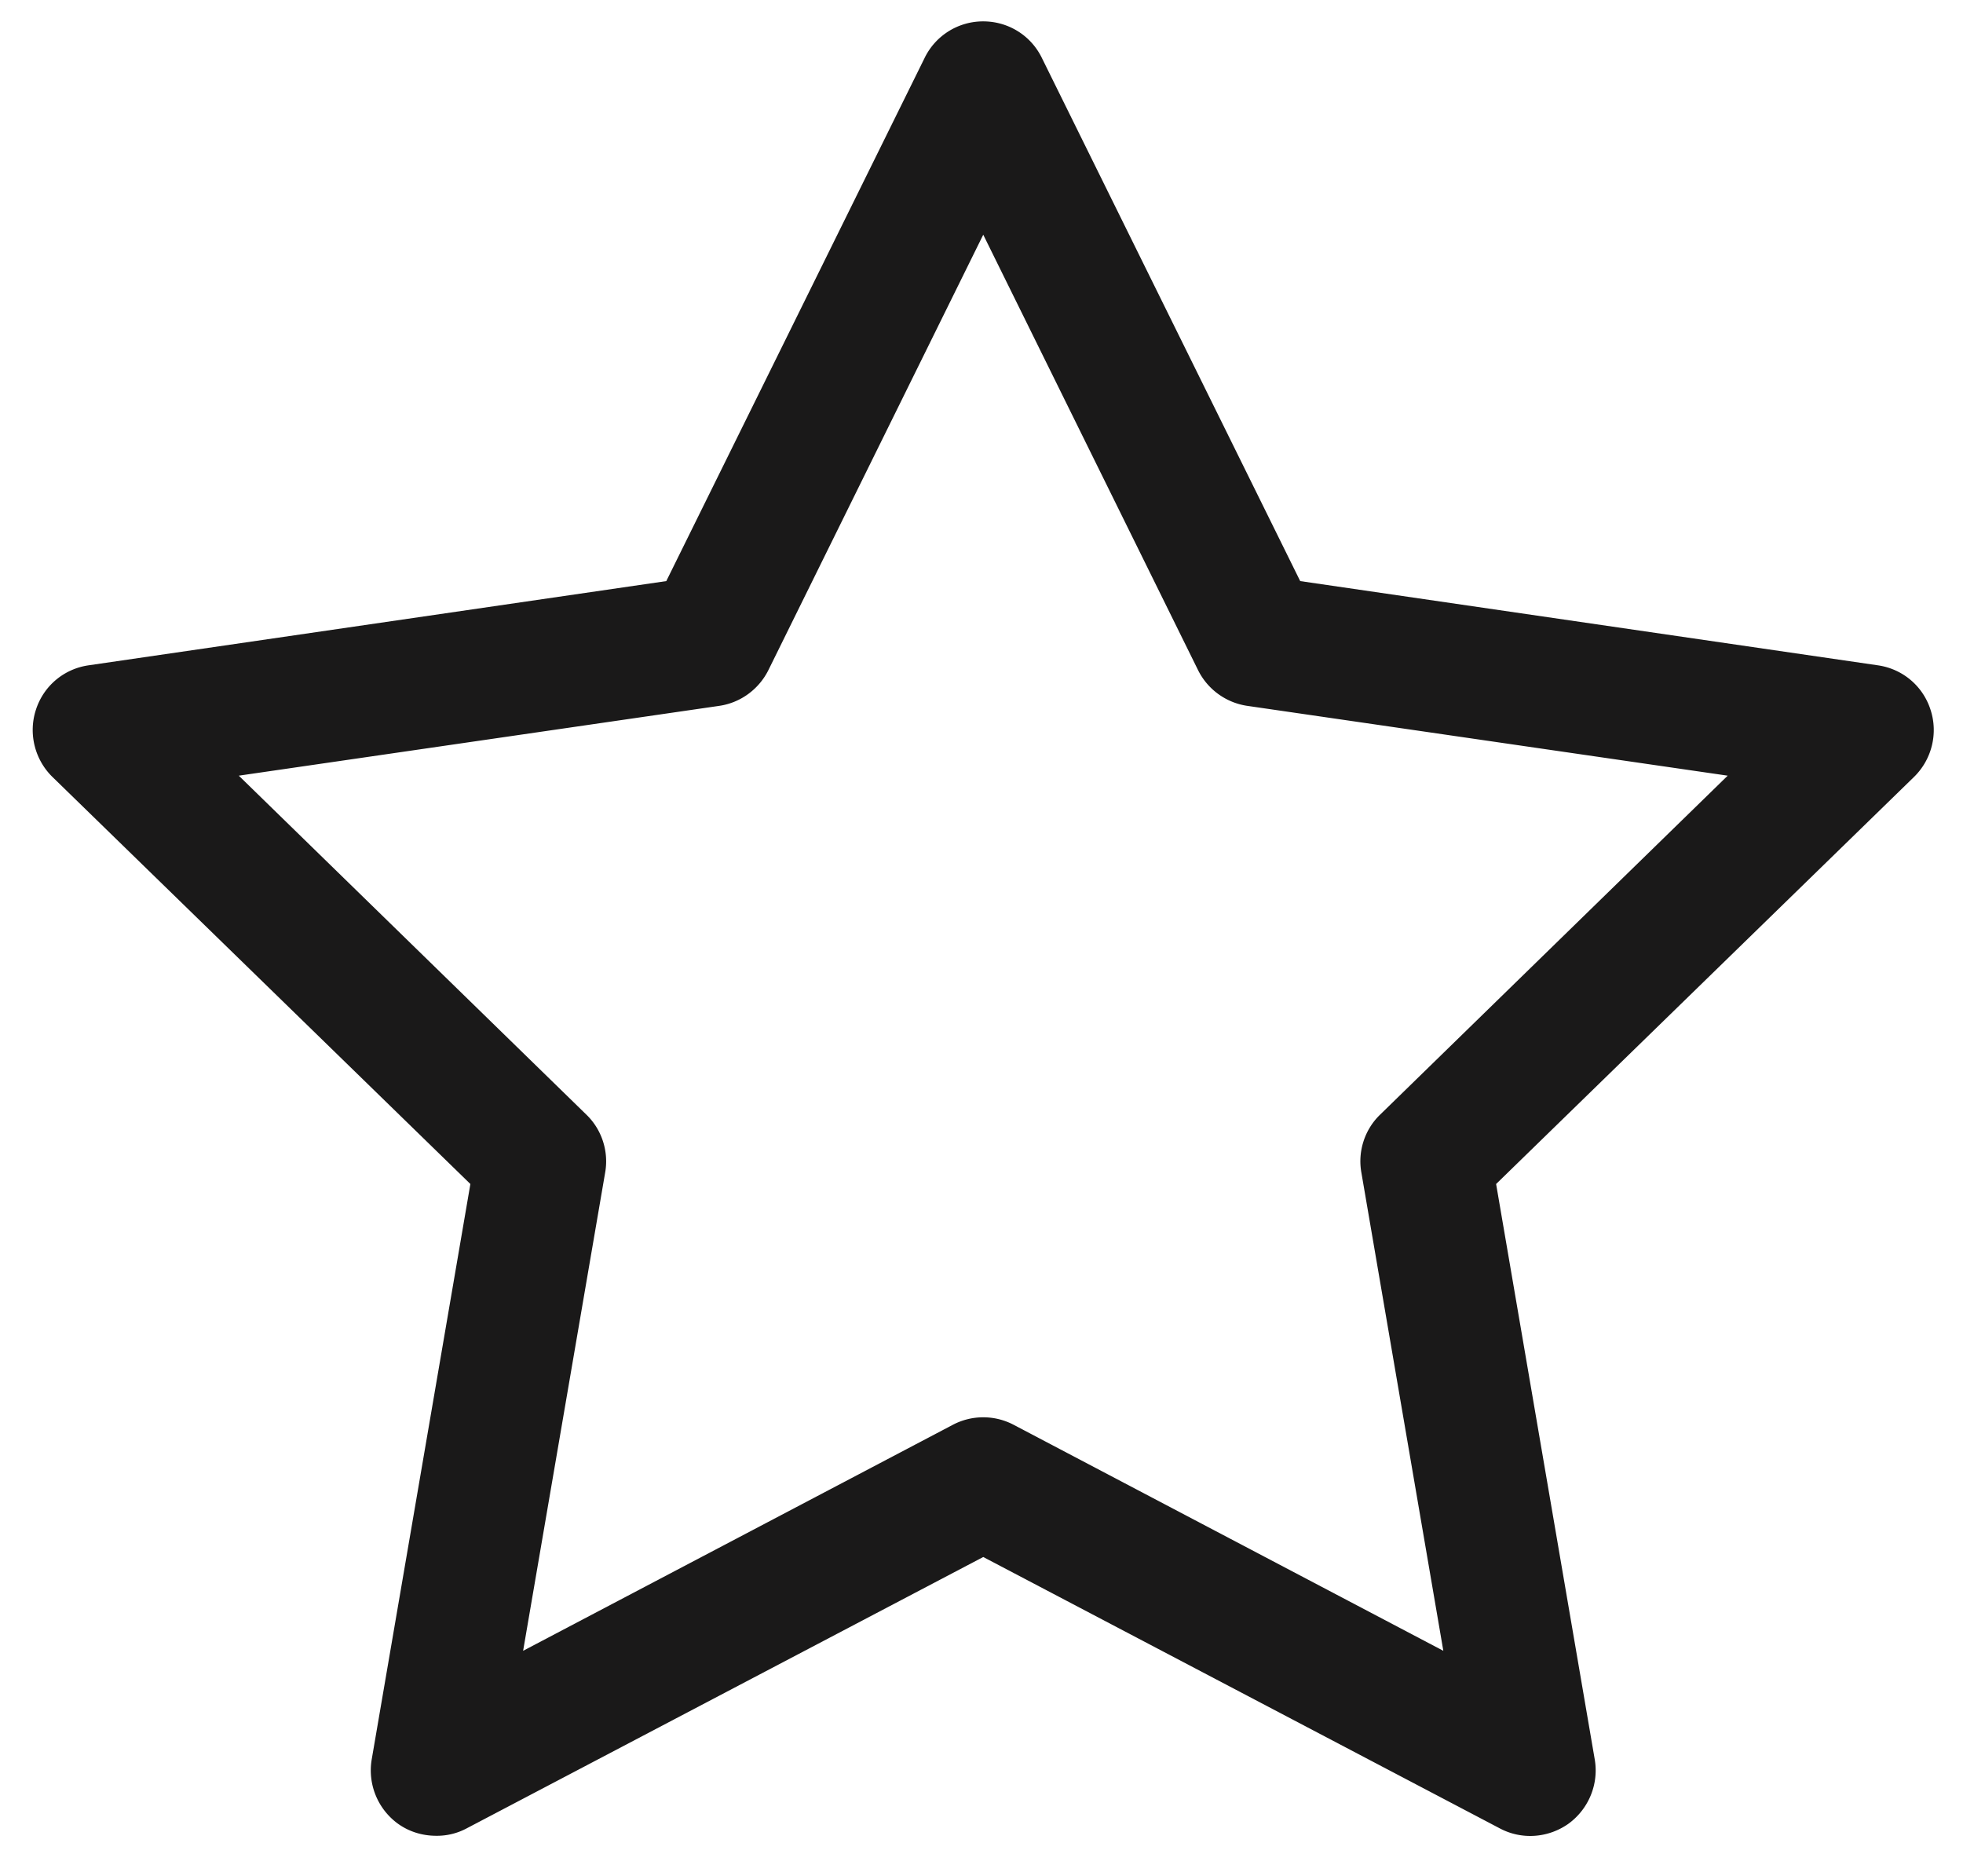 <svg xmlns="http://www.w3.org/2000/svg" fill="none" viewBox="0 0 45 43"><path fill="#1A1919" fill-rule="evenodd" d="M5.474 17.78l7.968 7.77c.353.34.515.84.432 1.32l-1.882 10.97 9.85-5.18c.437-.23.959-.23 1.396 0l9.849 5.18-1.88-10.97c-.084-.48.078-.98.431-1.32l7.968-7.77-11.012-1.6a1.504 1.504 0 01-1.13-.82L22.54 5.38l-4.925 9.98c-.219.44-.641.75-1.129.82l-11.012 1.6zM10 42.08c-.311 0-.62-.09-.882-.28a1.511 1.511 0 01-.597-1.47l2.262-13.19-9.58-9.33c-.409-.4-.556-1-.38-1.54.177-.55.646-.94 1.211-1.02l13.24-1.93 5.921-11.99A1.49 1.49 0 0122.54.49c.571 0 1.092.32 1.345.84l5.921 11.99 13.239 1.93c.565.08 1.035.47 1.211 1.02.177.54.03 1.14-.38 1.54l-9.579 9.33 2.261 13.19c.096.56-.135 1.13-.597 1.47-.462.33-1.073.38-1.58.11L22.54 35.69l-11.842 6.22a1.44 1.44 0 01-.698.17z" clip-rule="evenodd"/></svg>